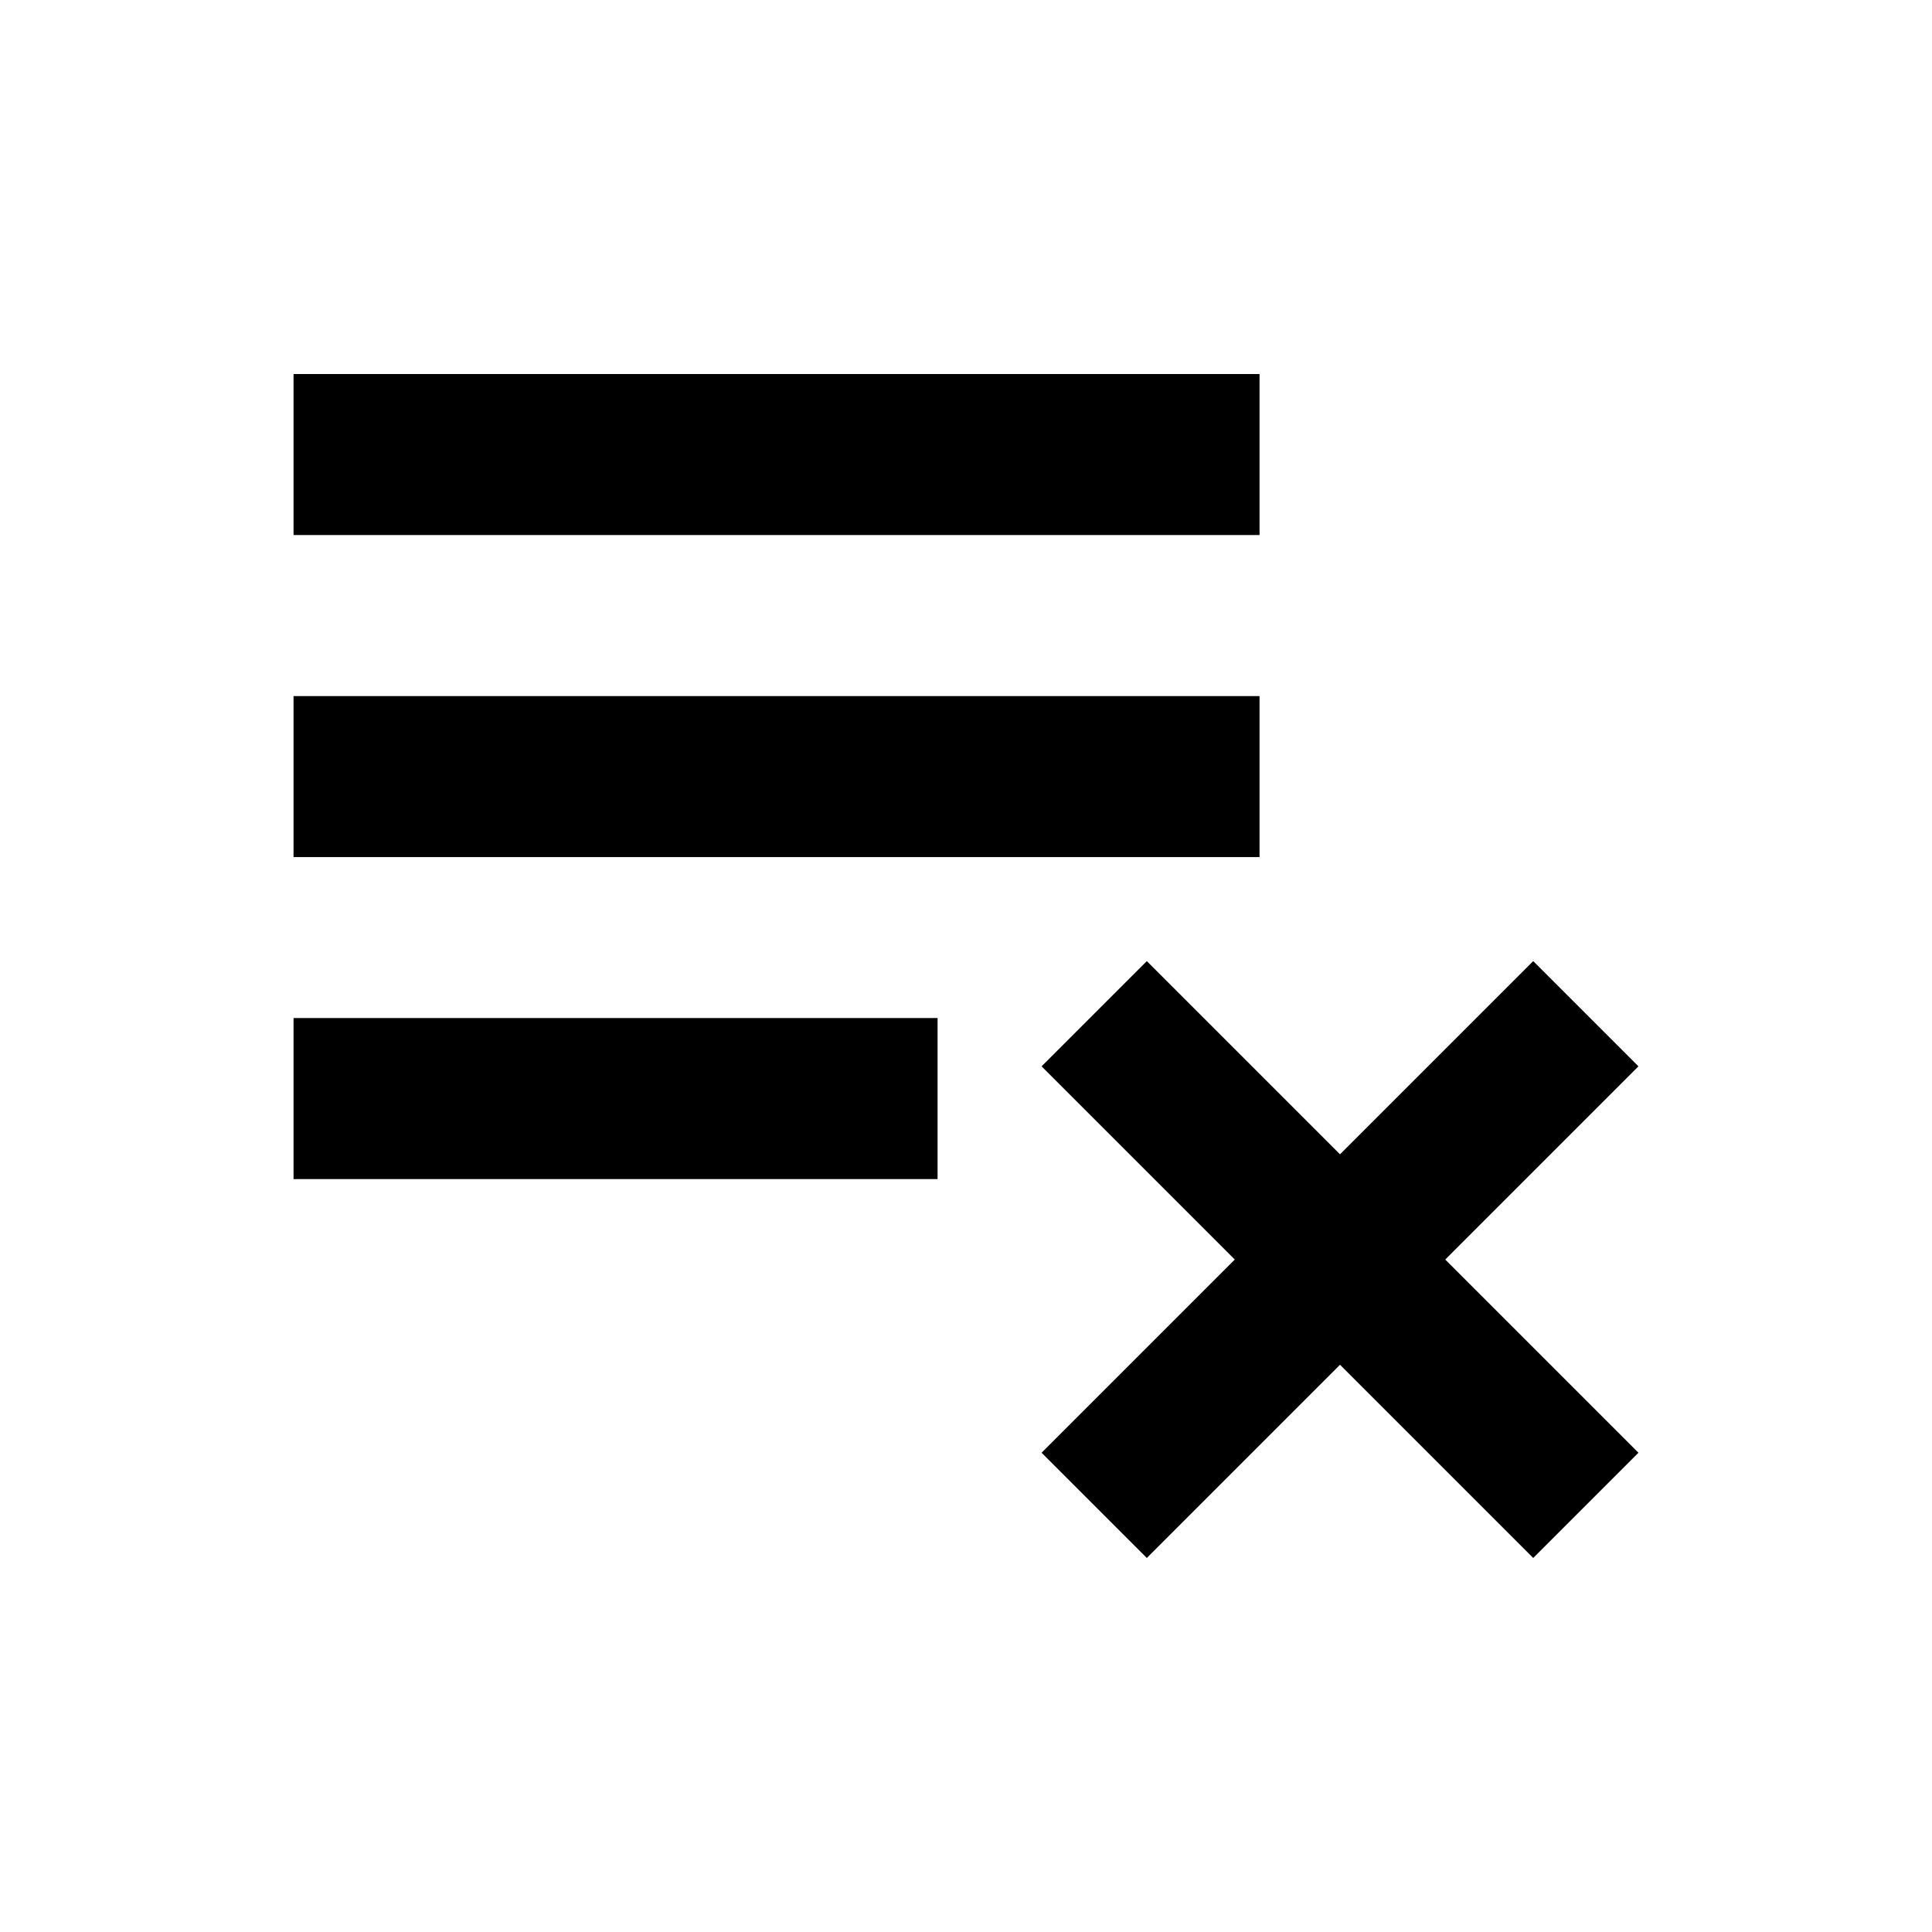 <!-- Generated by IcoMoon.io -->
<svg version="1.1" xmlns="http://www.w3.org/2000/svg" width="32" height="32" viewBox="0 0 32 32">
<title>remove-list</title>
<path d="M20.862 11.529h-16v2.667h16v-2.667zM20.862 6.195h-16v2.667h16v-2.667zM4.862 19.529h10.667v-2.667h-10.667v2.667zM25.395 15.919l1.743 1.743-3.2 3.2 3.2 3.2-1.743 1.743-3.2-3.2-3.2 3.2-1.743-1.743 3.2-3.2-3.2-3.2 1.743-1.743 3.2 3.2z"></path>
</svg>
